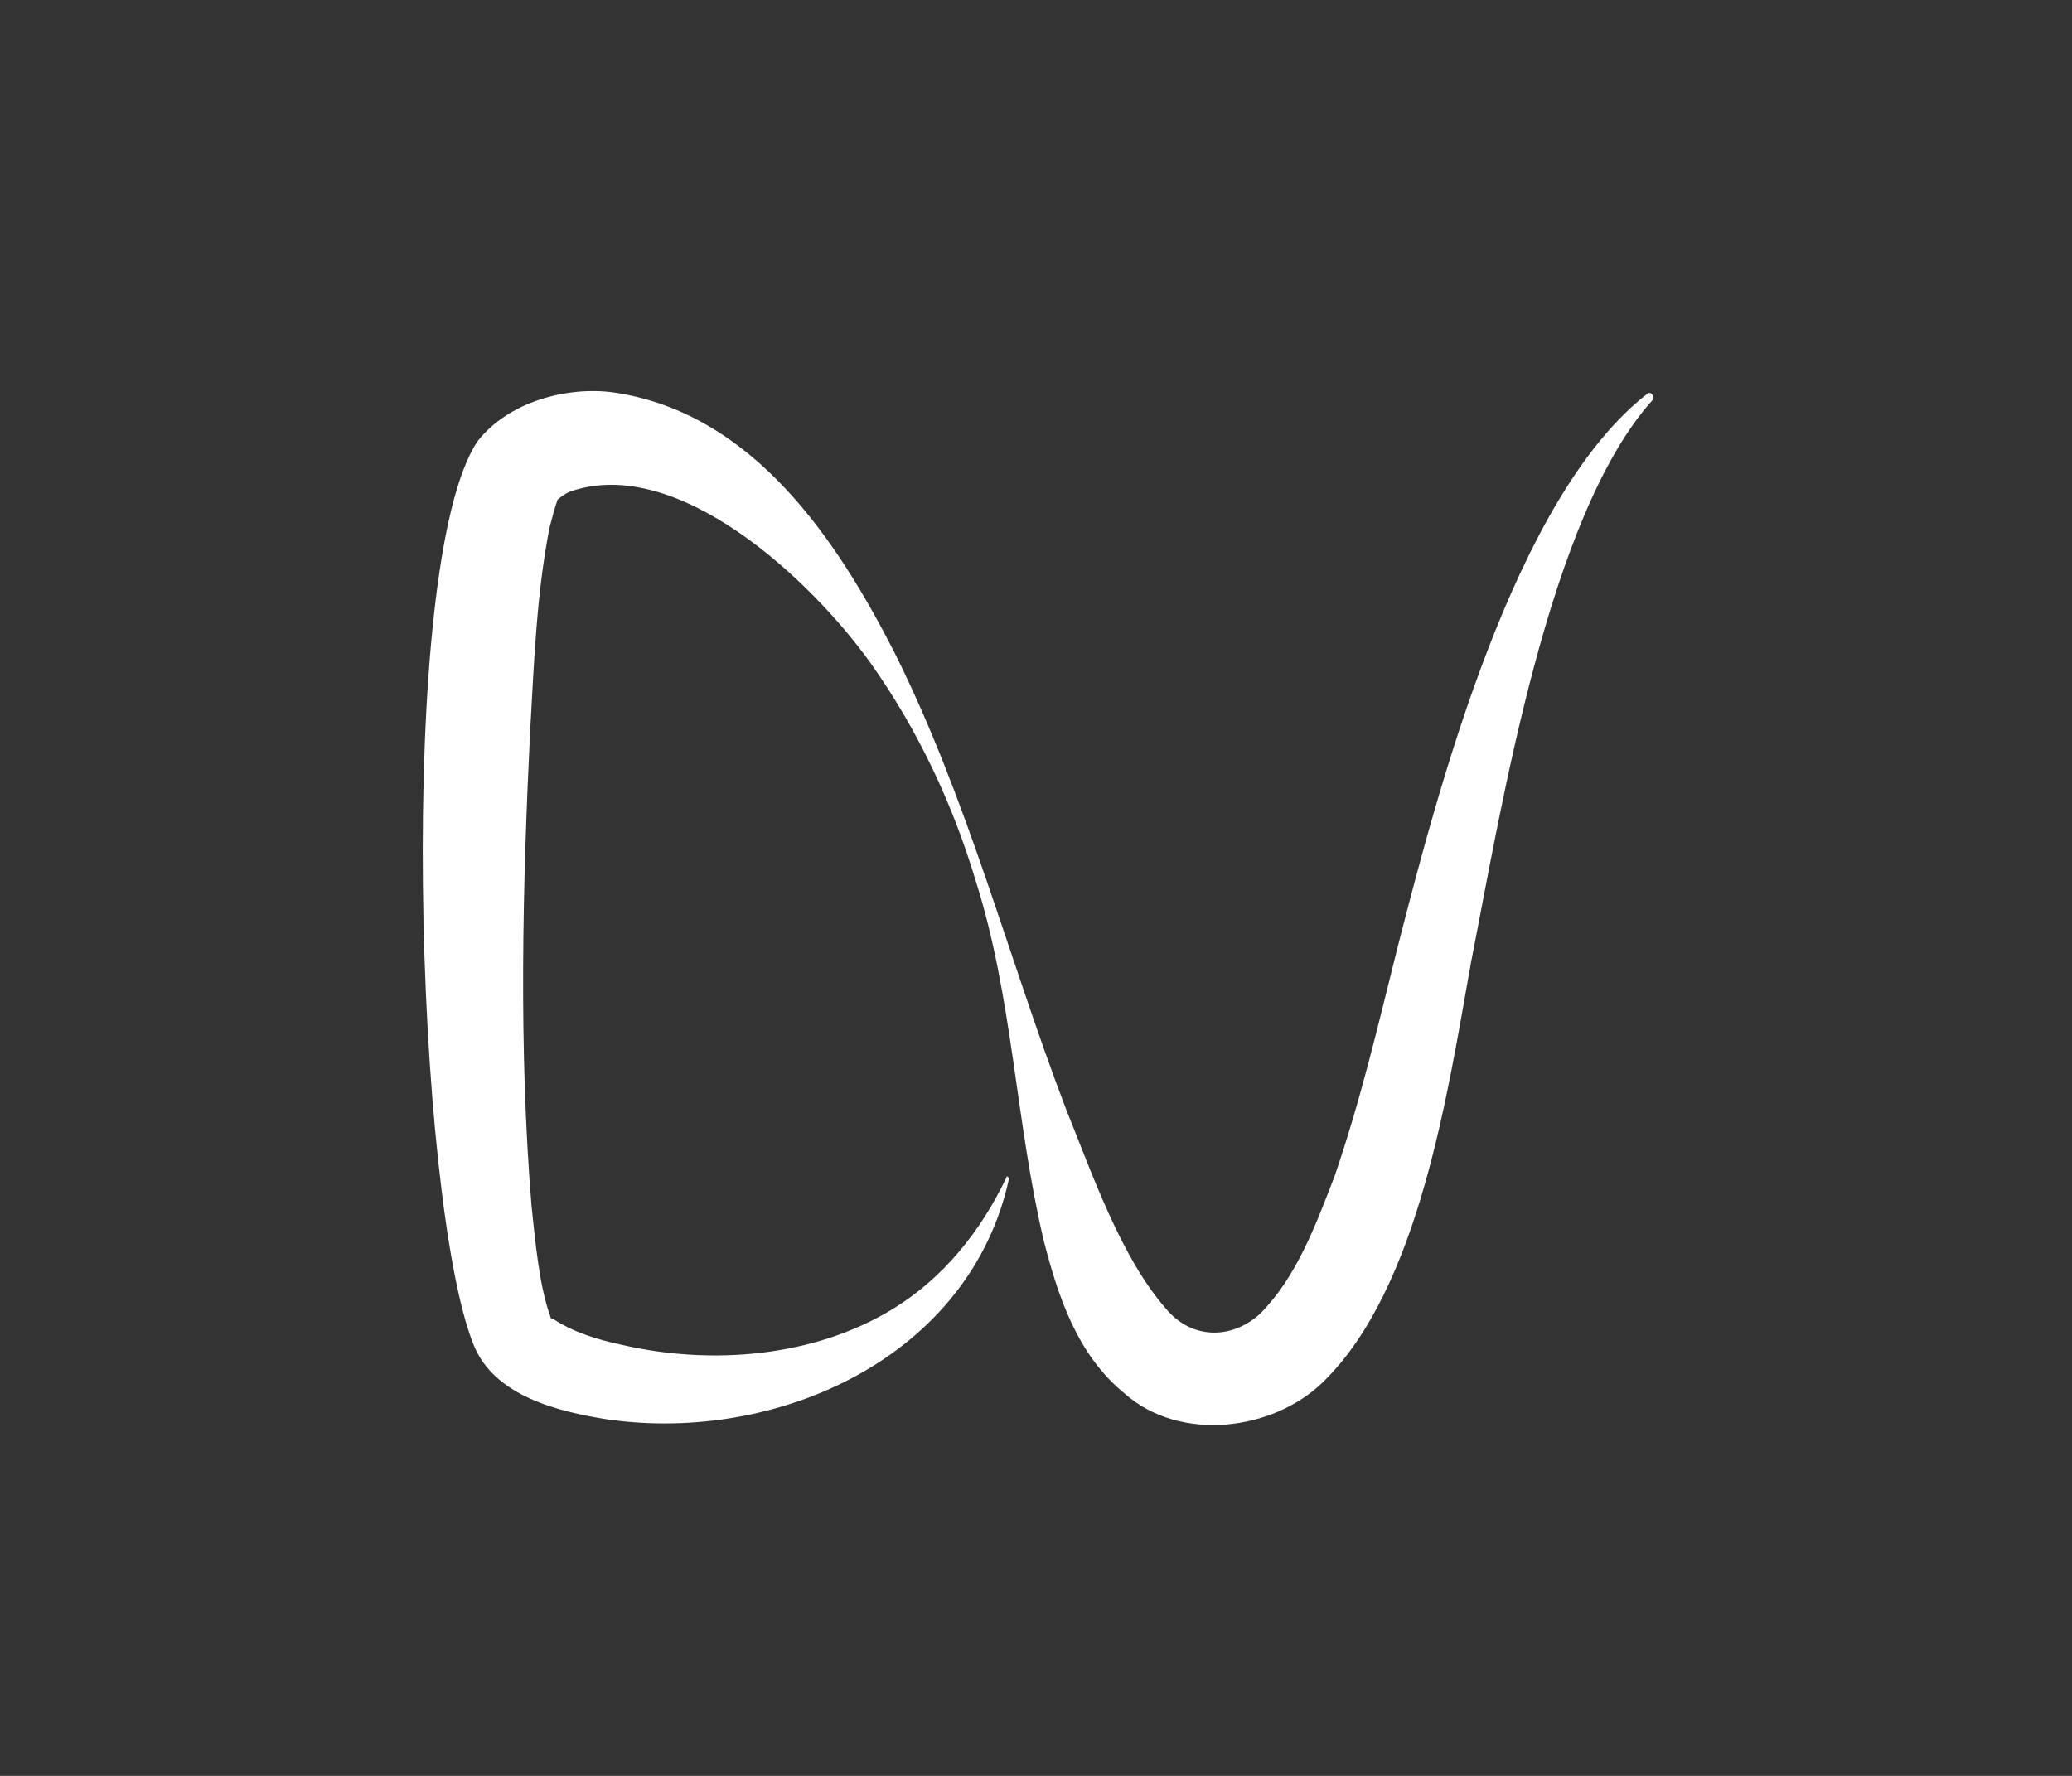 <?xml version="1.0" encoding="utf-8"?>
<!-- Generator: Adobe Illustrator 26.3.1, SVG Export Plug-In . SVG Version: 6.00 Build 0)  -->
<svg version="1.1" id="Layer_5" xmlns="http://www.w3.org/2000/svg" xmlns:xlink="http://www.w3.org/1999/xlink" x="0px" y="0px"
	 viewBox="0 0 161 138" style="enable-background:new 0 0 161 138;" xml:space="preserve">
<rect x="0" y="0" width="161" height="138" fill="#333333" stroke="none"/>
<style type="text/css">
	.st0{fill:#FFFFFF;}
</style>
<path class="st0" d="M78.4,91.6c-3,13.8-17.9,20.6-31.2,18.7c-3.8-0.6-8.8-1.8-10.4-5.8c-4.5-11.1-6.1-60.6,0.3-70.2
	c2.4-3.1,7-4.3,10.6-3.8c10.9,1.6,17.4,11.6,21.8,20.2c5.7,11.4,8.8,23.6,13.3,35.4c2.1,5.2,4.3,11.6,7.8,15.6
	c2,2.4,5.1,2.4,7.3,0.4c2.8-2.8,4.3-6.8,5.8-10.7c2-5.8,3.4-11.8,4.9-17.8c3.2-12.5,9.1-35,19.4-43c0.1-0.1,0.3-0.1,0.4,0.1
	c0.1,0.1,0.1,0.3,0,0.4c-8.1,9-11.7,31.5-14.1,43.7c-1.8,10-4,25.3-11.5,32.6c-3.9,3.8-11.1,4.7-15.4,0.9c-3.7-3-5.2-7.6-6.3-11.9
	c-2.2-9.3-2.4-18.9-5.3-28c-1.8-6-4.5-11.7-8.1-16.8C63,45,52.6,35.3,44.3,38.2c-0.5,0.2-0.8,0.5-1.2,0.8c0.1-0.1,0.3-0.4,0.2-0.1
	c-0.2,0.6-0.4,1.3-0.6,2.1c-1,5.1-1.2,10.4-1.5,15.7c-0.6,12.2-0.9,24.8,0.1,37c0.3,2.8,0.6,6.3,1.5,8.7c0,0-0.1-0.1-0.1-0.1
	c0.1,0.1,0.1,0.2,0.3,0.2c1.5,1,3.4,1.6,5.3,2c6.9,1.6,14.9,1,21.1-2.8c3.9-2.4,6.8-6,8.8-10.2C78.2,91.3,78.4,91.5,78.4,91.6
	L78.4,91.6L78.4,91.6z"/>
</svg>

